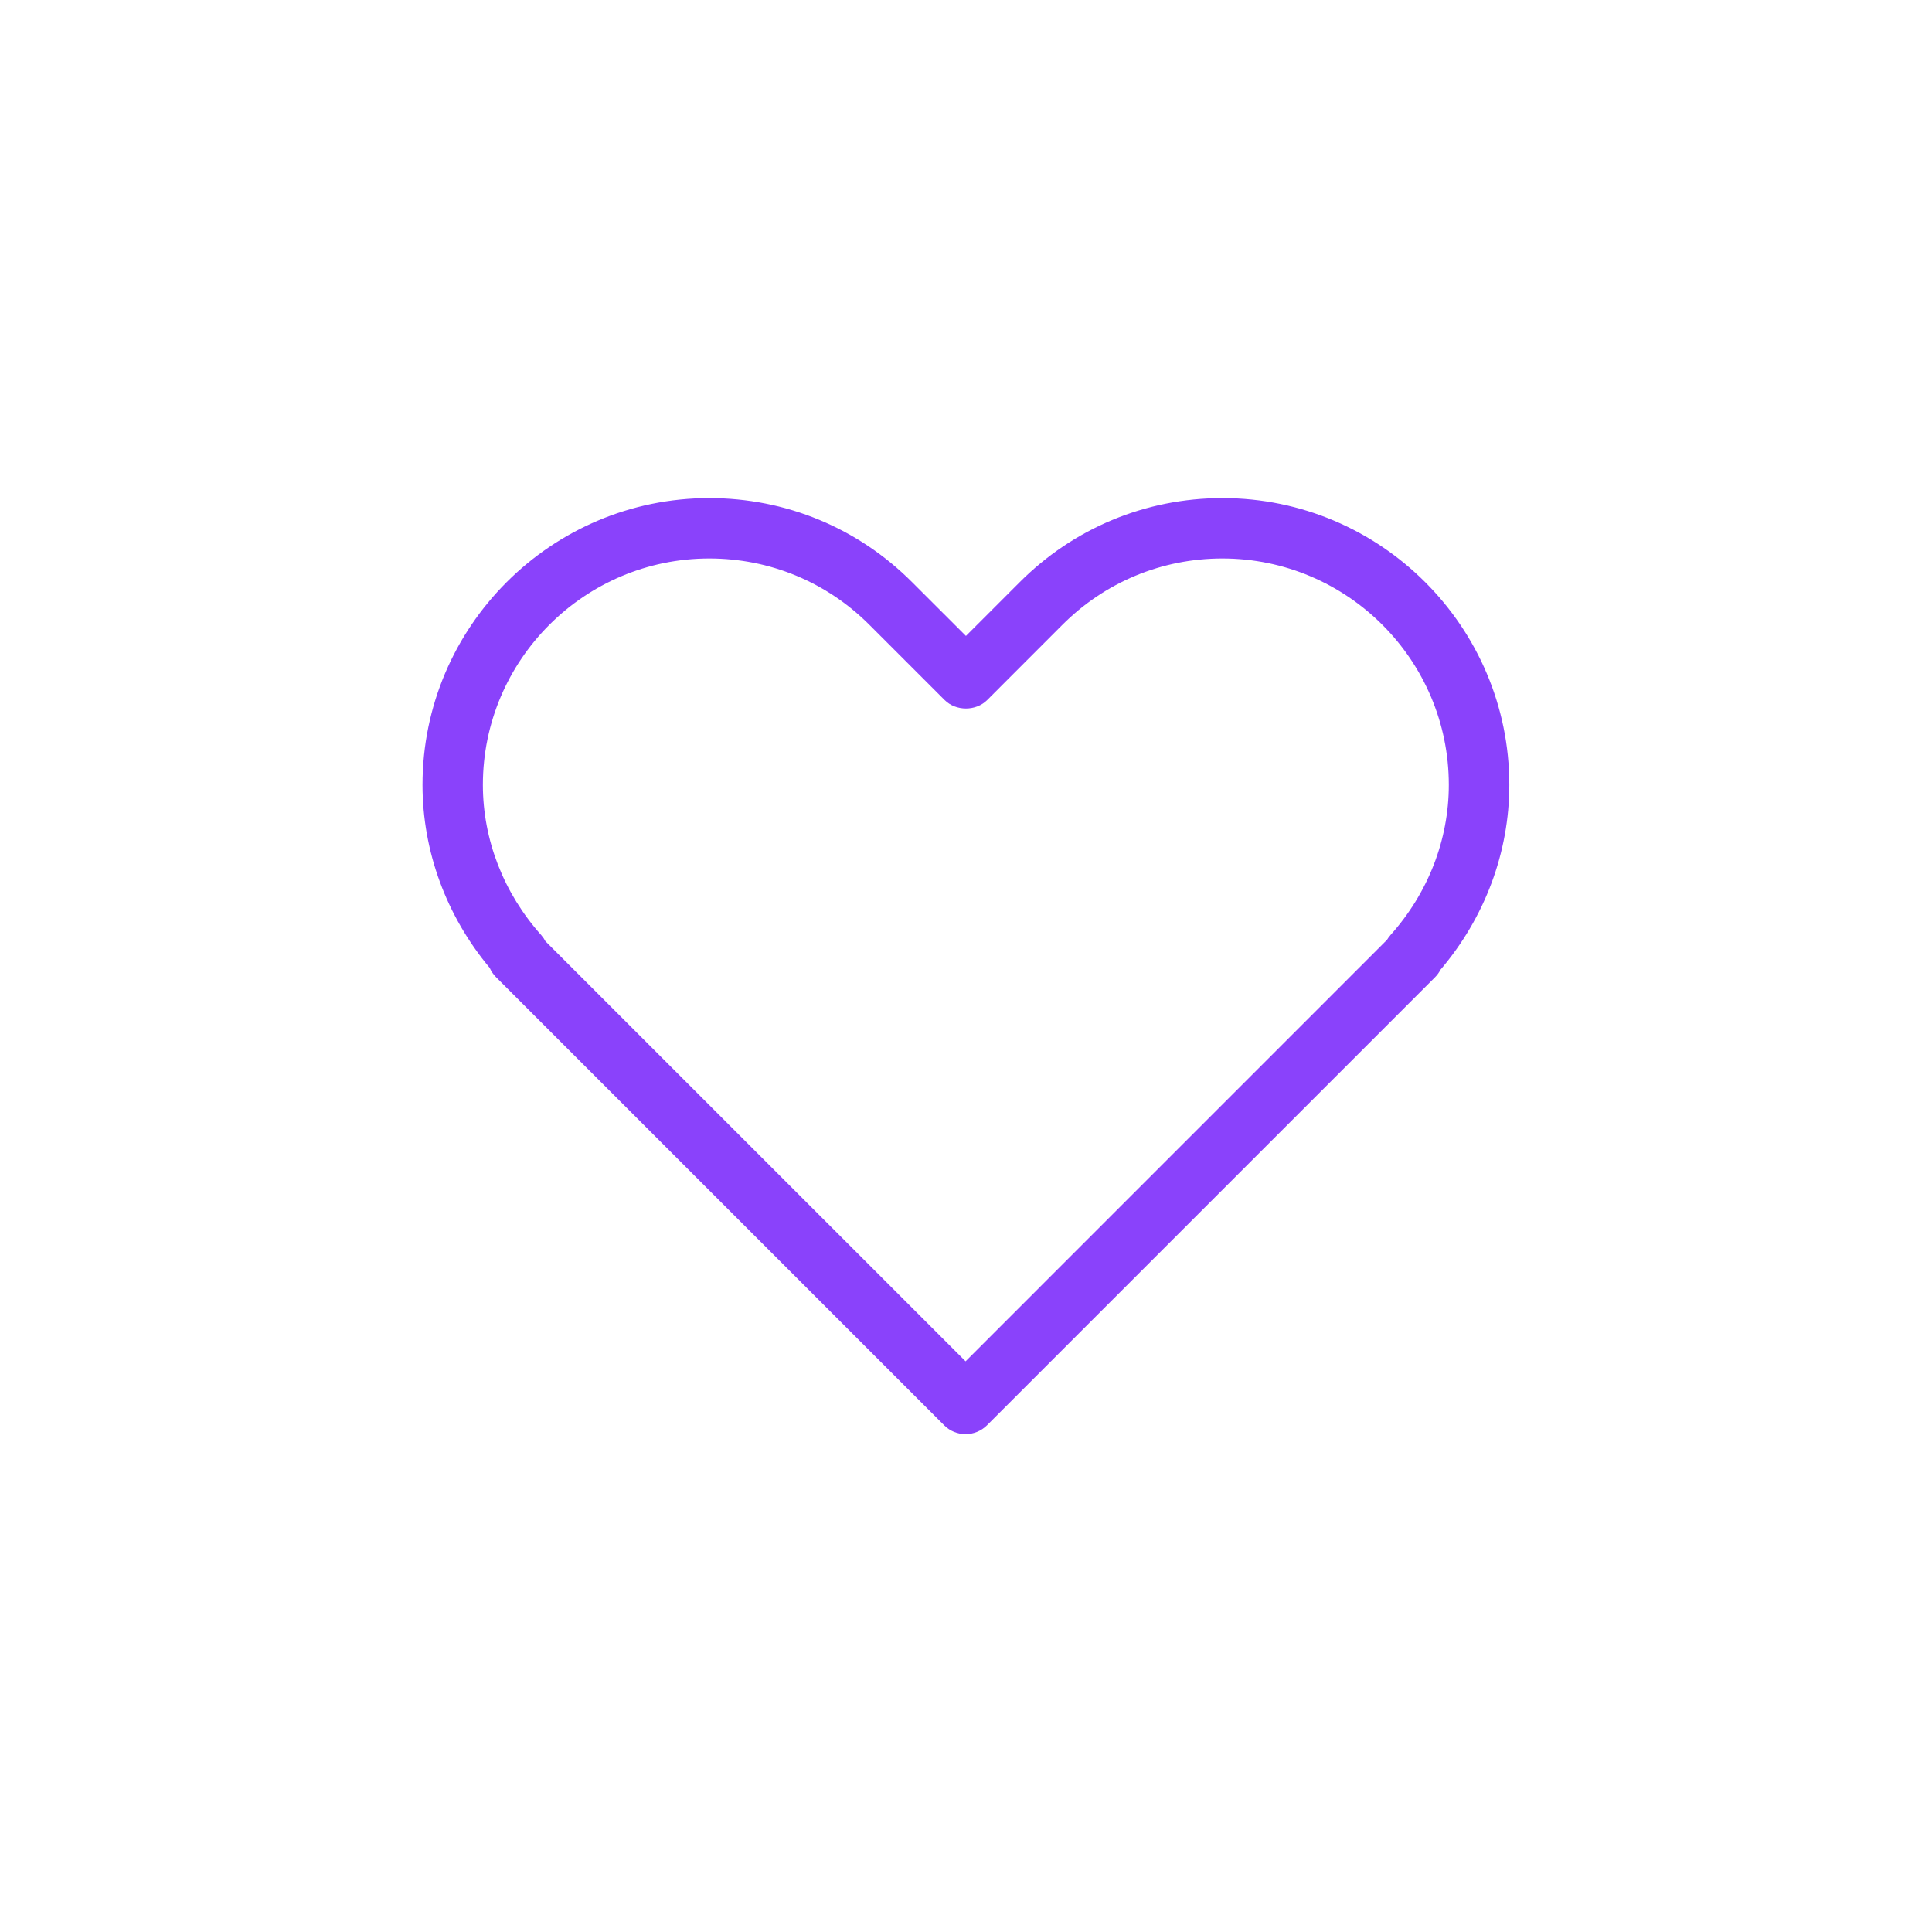 <svg width="32" height="32" viewBox="0 0 32 32" fill="none" xmlns="http://www.w3.org/2000/svg">
<path d="M20.248 8.25C18.976 8.25 17.779 8.748 16.881 9.651L15.999 10.533L15.106 9.641C14.21 8.744 13.017 8.25 11.748 8.25C9.129 8.25 6.998 10.381 6.998 13C6.998 14.101 7.393 15.171 8.111 16.031C8.136 16.088 8.172 16.14 8.216 16.185L15.639 23.608C15.733 23.702 15.86 23.754 15.993 23.754C16.126 23.754 16.253 23.701 16.347 23.608L23.769 16.186C23.806 16.149 23.835 16.108 23.858 16.063C24.594 15.199 24.999 14.116 24.999 13C24.999 10.381 22.868 8.25 20.249 8.25H20.248ZM23.028 15.492C23.007 15.515 22.989 15.54 22.973 15.567L15.993 22.548L9.034 15.59C9.015 15.554 8.993 15.521 8.966 15.49C8.342 14.793 7.998 13.909 7.998 13C7.998 10.932 9.681 9.25 11.748 9.25C12.75 9.25 13.691 9.64 14.399 10.348L15.645 11.594C15.833 11.782 16.165 11.782 16.352 11.594L17.588 10.357C18.298 9.643 19.242 9.25 20.247 9.25C22.314 9.25 23.997 10.932 23.997 13C23.997 13.911 23.652 14.796 23.027 15.492H23.028Z" fill="#8A42FB"/>
</svg>
